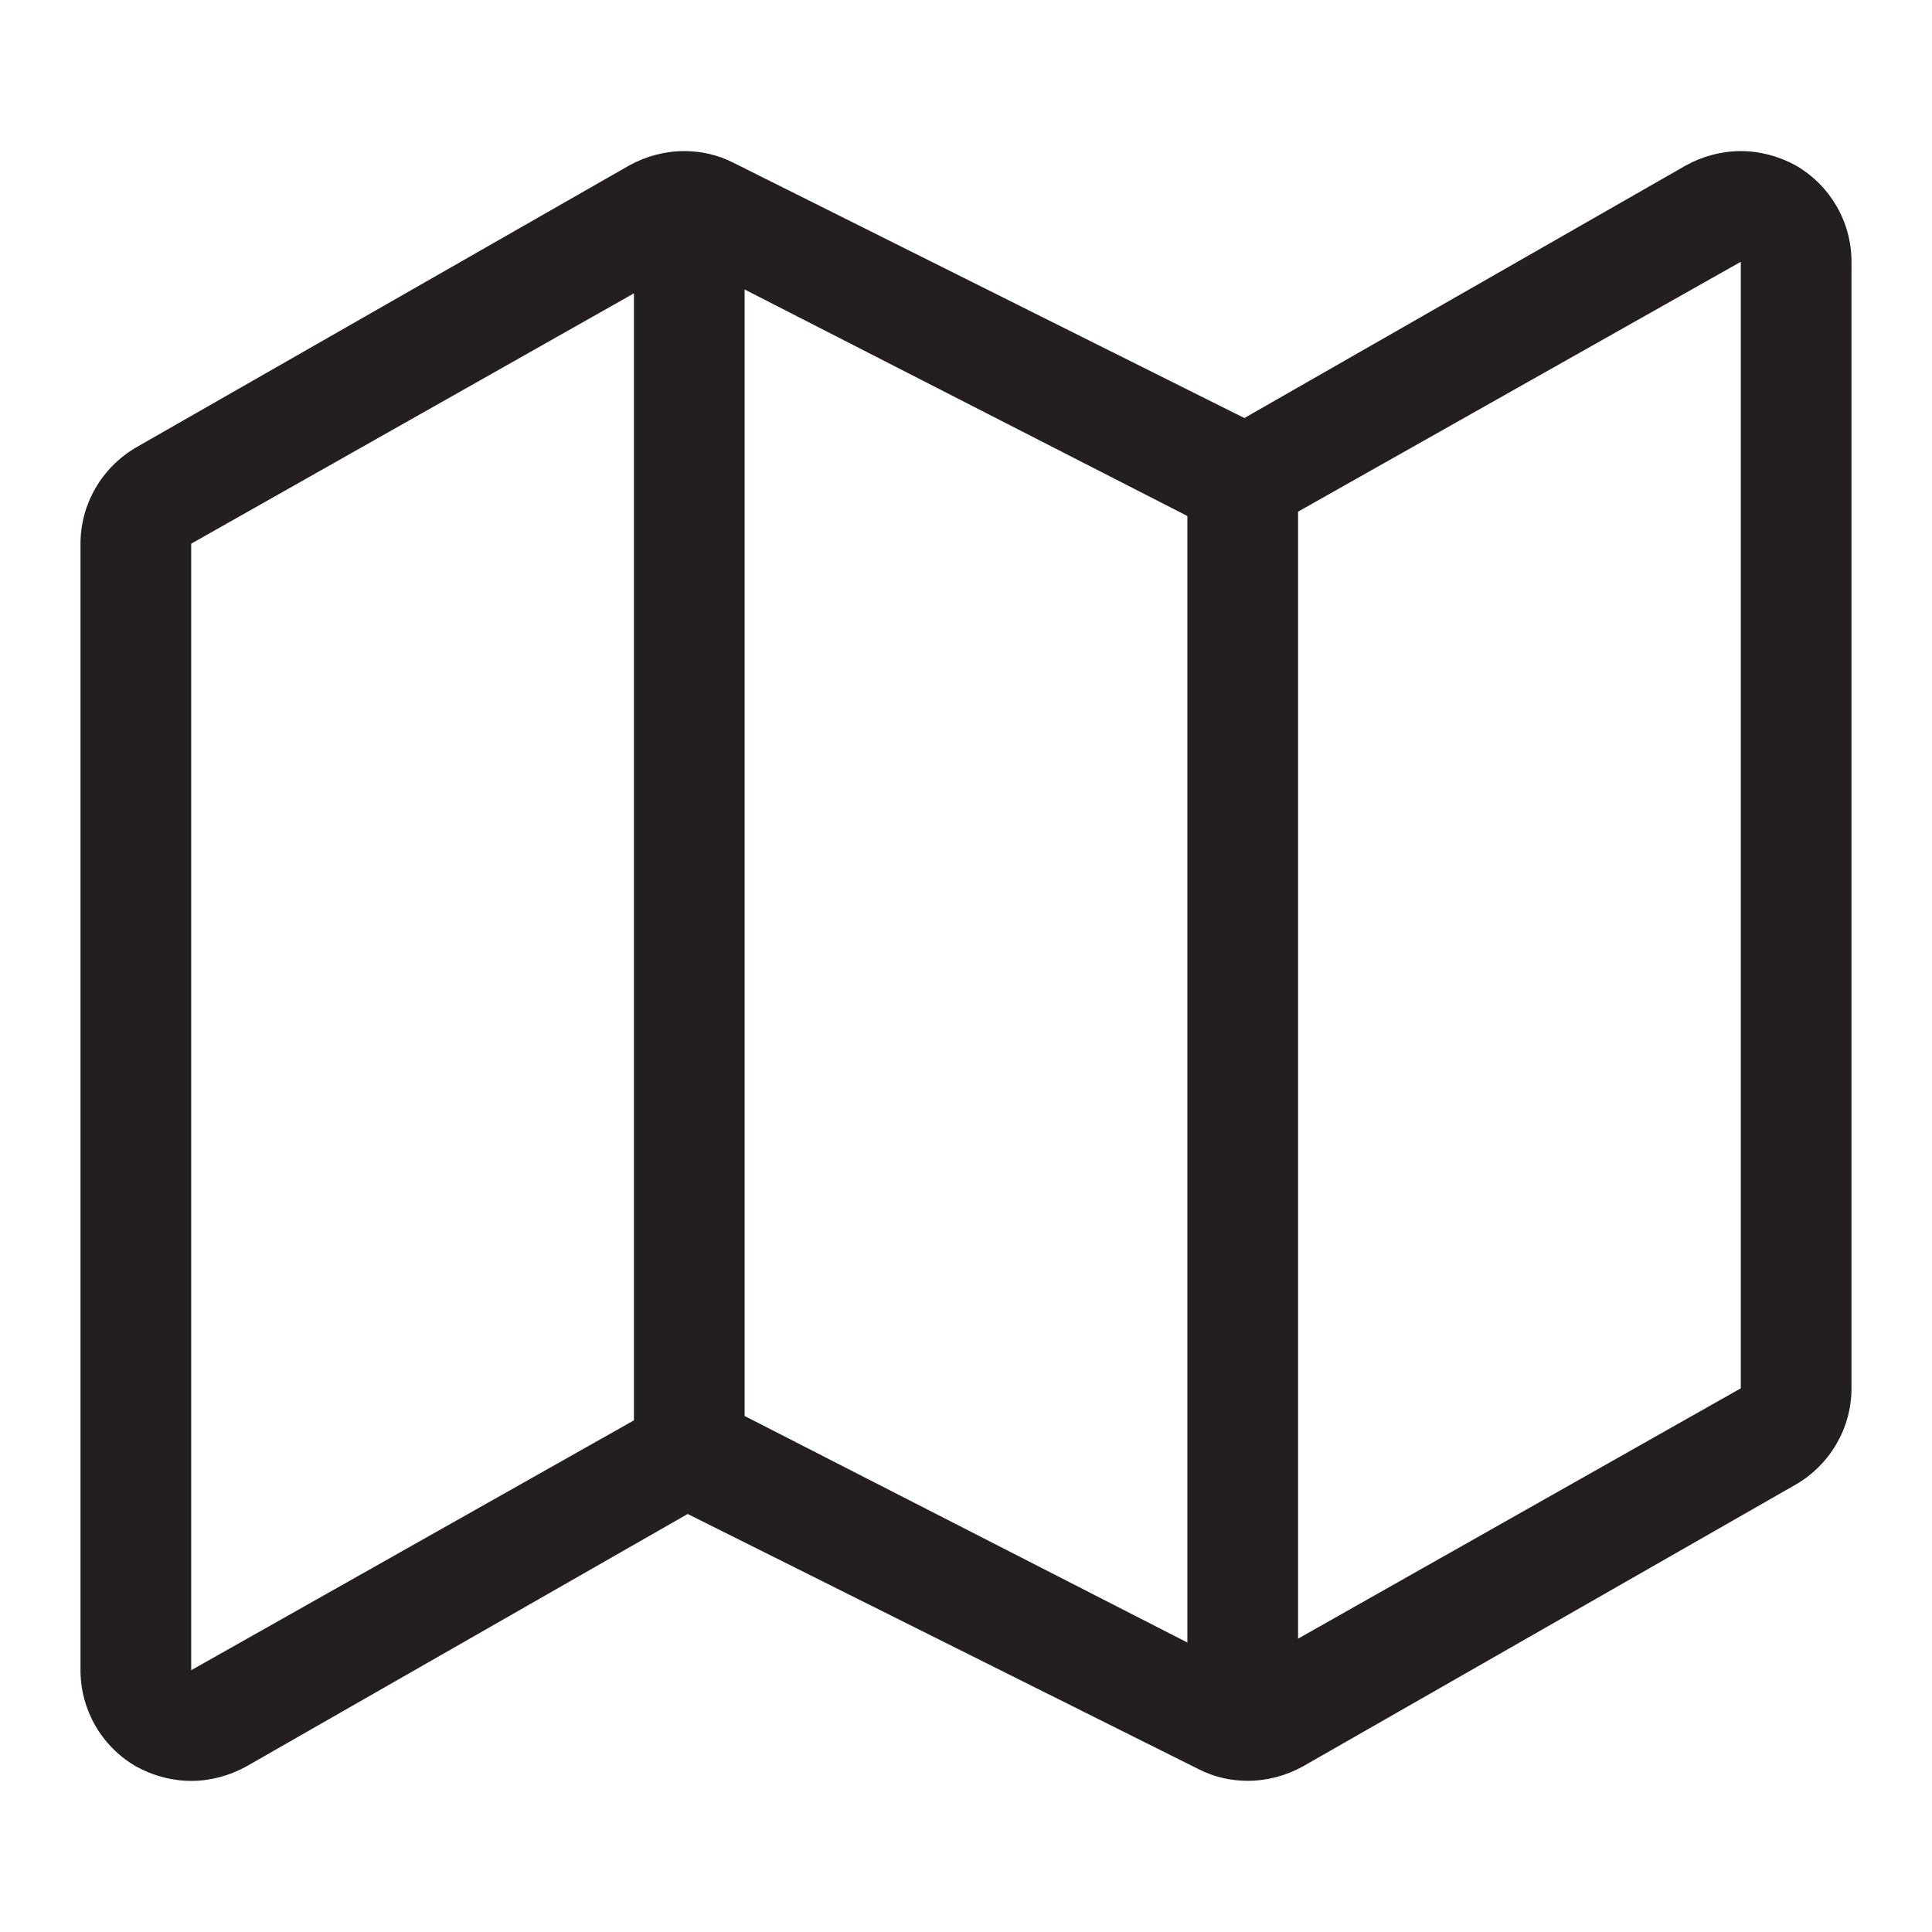 <?xml version="1.0" encoding="iso-8859-1"?>
<!-- Generator: Adobe Illustrator 16.0.0, SVG Export Plug-In . SVG Version: 6.00 Build 0)  -->
<!DOCTYPE svg PUBLIC "-//W3C//DTD SVG 1.1//EN" "http://www.w3.org/Graphics/SVG/1.1/DTD/svg11.dtd">
<svg version="1.1" id="Layer" xmlns="http://www.w3.org/2000/svg" xmlns:xlink="http://www.w3.org/1999/xlink" x="0px" y="0px"
	 width="24px" height="24px" viewBox="0 0 24 24" style="enable-background:new 0 0 24 24;" xml:space="preserve">
<path style="fill:#231F20;" d="M22.314,2.059c-0.214-0.119-0.452-0.182-0.689-0.182c-0.236,0-0.472,0.062-0.684,0.179l-5.483,3.137
	L9.113,2.023c-0.194-0.1-0.403-0.146-0.614-0.146c-0.236,0-0.472,0.062-0.684,0.179L1.691,5.558C1.266,5.806,1,6.261,1,6.754v13.994
	c0,0.491,0.26,0.944,0.686,1.193c0.214,0.119,0.452,0.182,0.689,0.182c0.236,0,0.472-0.062,0.684-0.179l5.482-3.136l0.001-0.001
	l6.345,3.169c0.194,0.1,0.403,0.146,0.614,0.146c0.236,0,0.472-0.062,0.684-0.179l6.124-3.502C22.734,18.194,23,17.739,23,17.246
	V3.252C23,2.761,22.74,2.308,22.314,2.059z M9.25,3.596l5.5,2.814v13.994l-5.5-2.814V3.596z M2.375,20.748V6.754l5.5-3.11v14
	L2.375,20.748z M21.625,17.246l-5.5,3.11v-14l5.5-3.104V17.246z"/>
</svg>
